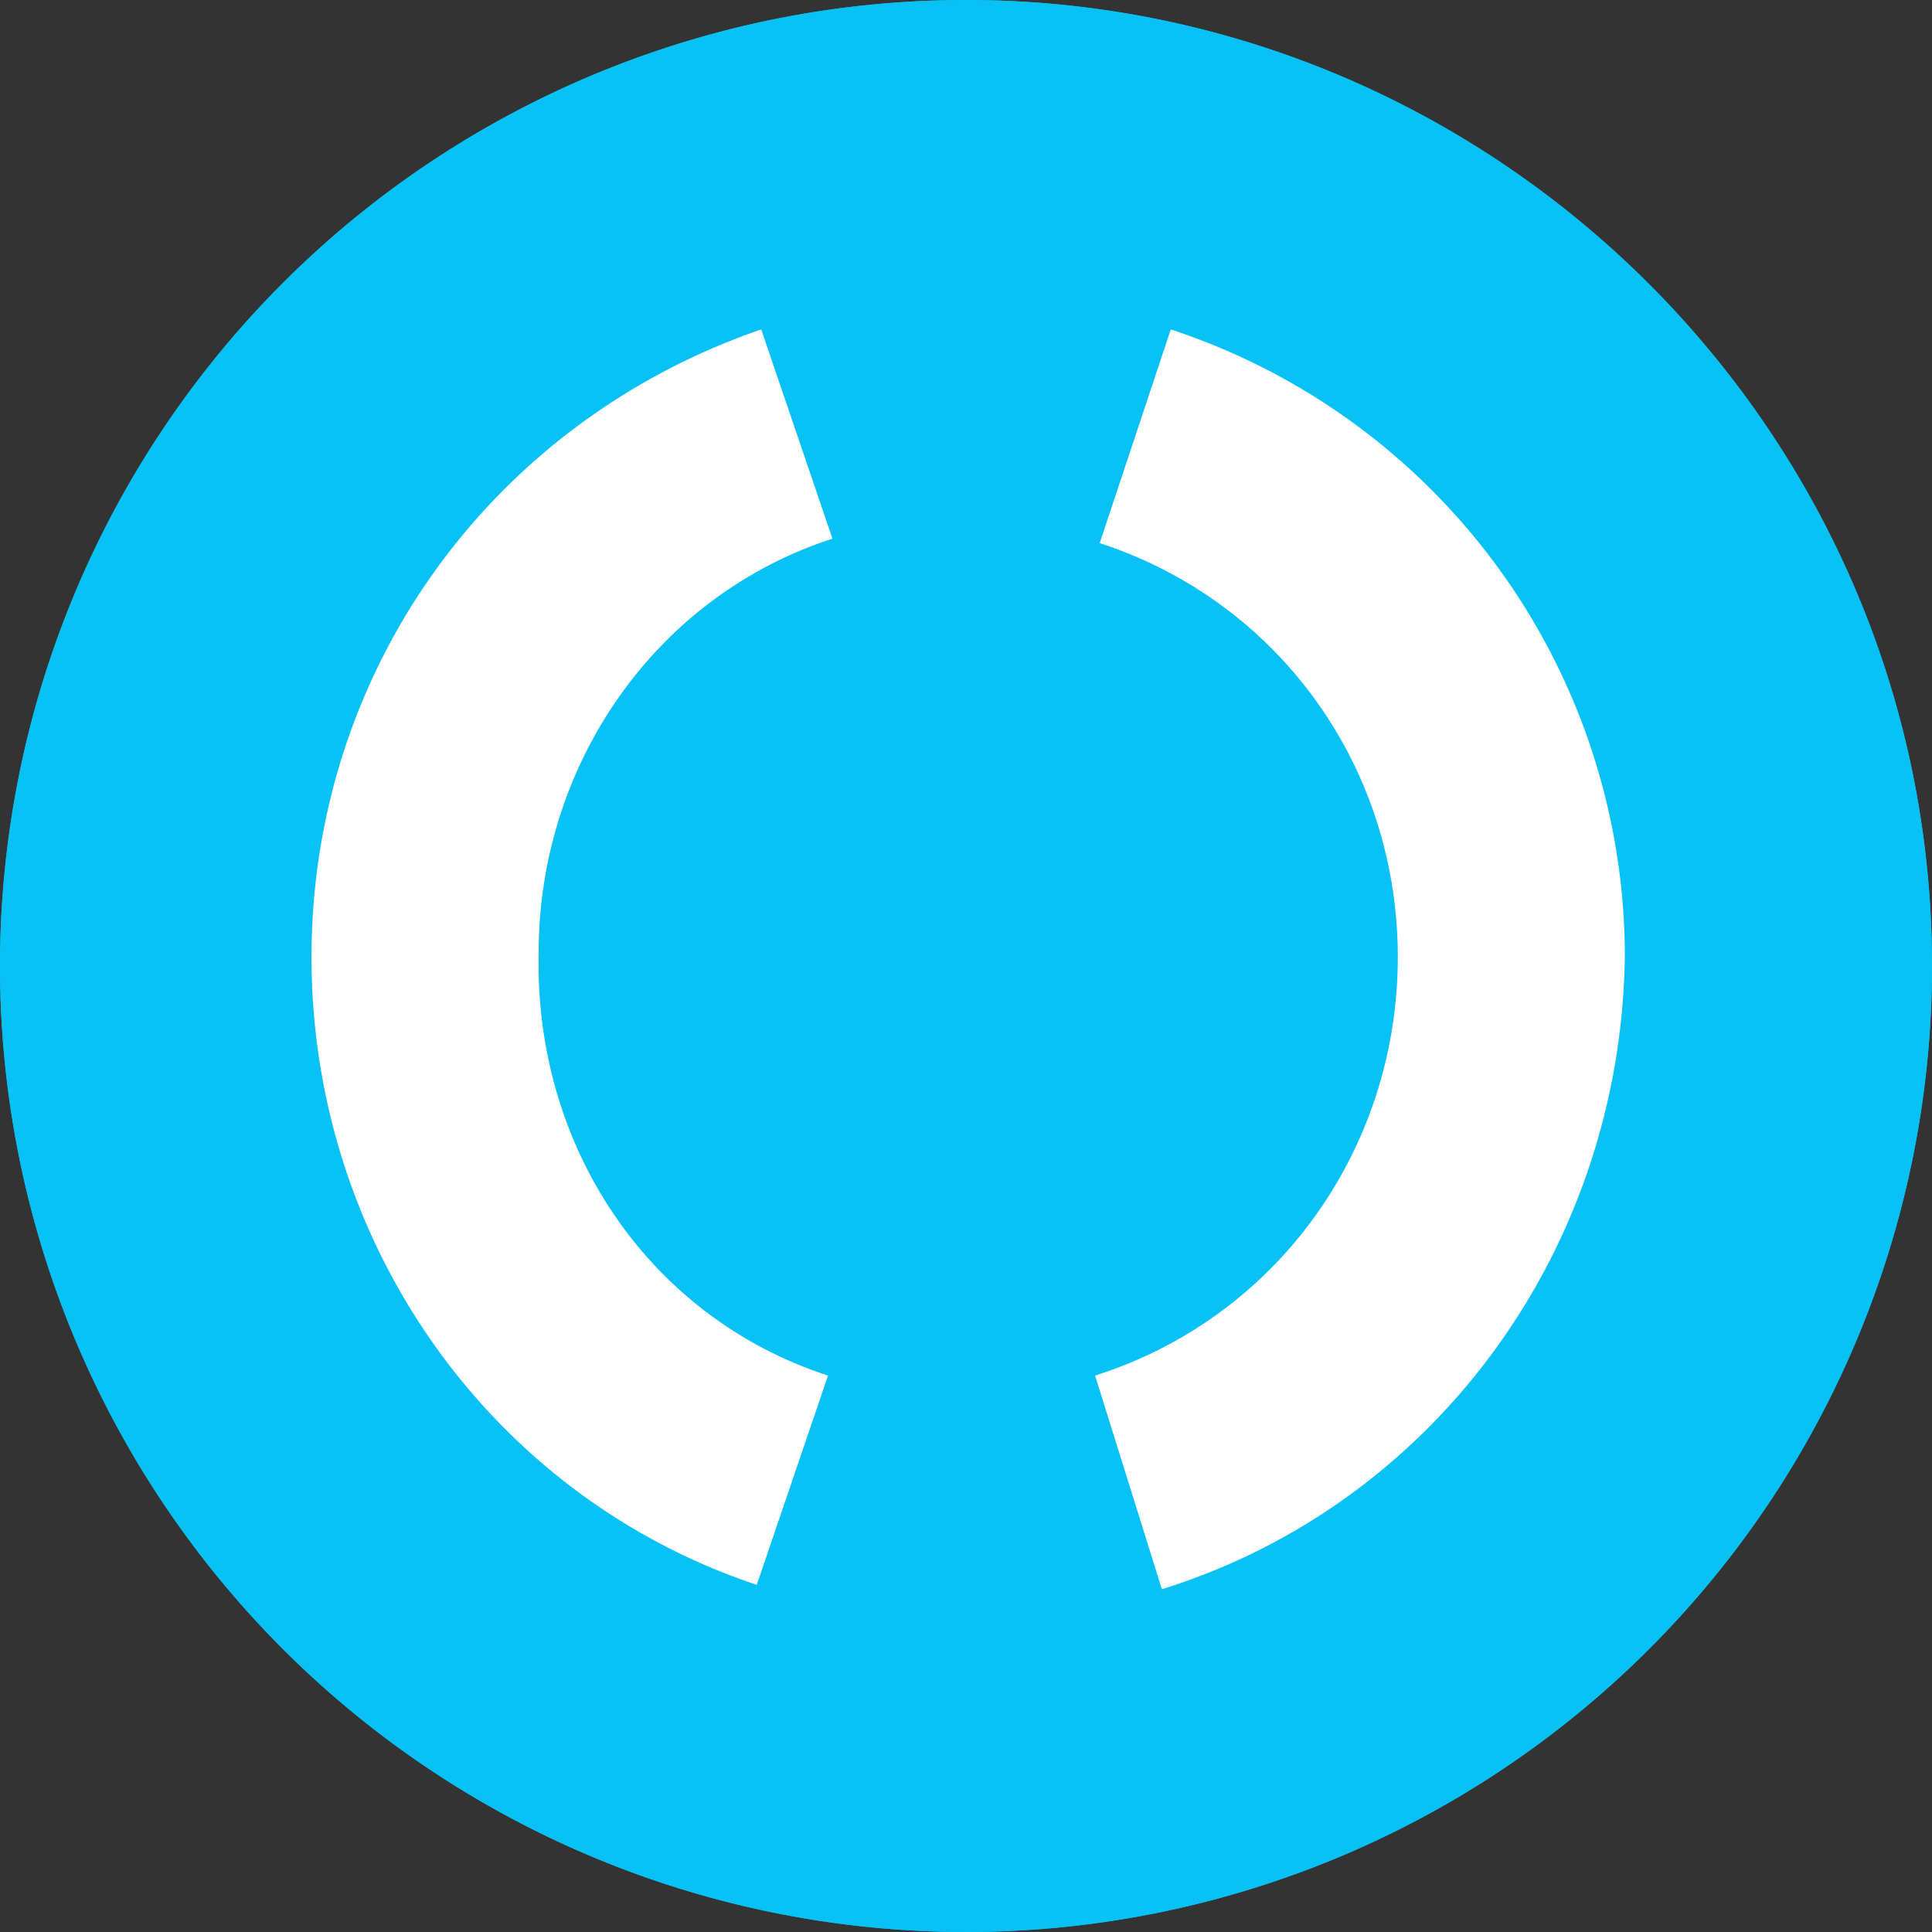 <svg xmlns="http://www.w3.org/2000/svg" width="512" height="512" viewBox="0 0 512 512"><rect x="0" y="0" width="512" height="512" fill="#333333" stroke="none"/><rect x="78" y="82" width="353" height="349" fill="#08c2f5"/><path d="M256,0A256,256,0,1,0,512,256C512,114.43,396.39,0,256,0ZM219.43,364.54,200.55,420c-70.78-23.59-118-90.84-118-166.34S129.77,112.07,201.73,87.3l18.88,55.45c-47.19,15.33-77.86,60.16-77.86,109.71C141.57,304.37,172.24,349.2,219.43,364.54Zm88.48,56.62-17.7-56.62c48.37-15.34,80.22-60.17,80.22-110.9s-31.85-94.38-79-109.71L310.27,87.3A175,175,0,0,1,430.6,253.64C429.42,331.5,379.87,398.75,307.91,421.16Z" fill="#08c2f5"/><rect x="78" y="82" width="353" height="349" fill="#fff"/><path d="M256,0A256,256,0,1,0,512,256C512,114.43,396.39,0,256,0ZM219.43,364.54,200.55,420c-70.78-23.59-118-90.84-118-166.34S129.77,112.07,201.73,87.3l18.88,55.45c-47.19,15.33-77.86,60.16-77.86,109.71C141.57,304.37,172.24,349.2,219.43,364.54Zm88.48,56.62-17.7-56.62c48.37-15.34,80.22-60.17,80.22-110.9s-31.85-94.38-79-109.71L310.27,87.3A175,175,0,0,1,430.6,253.64C429.42,331.5,379.87,398.75,307.91,421.16Z" fill="#08c2f5"/></svg>